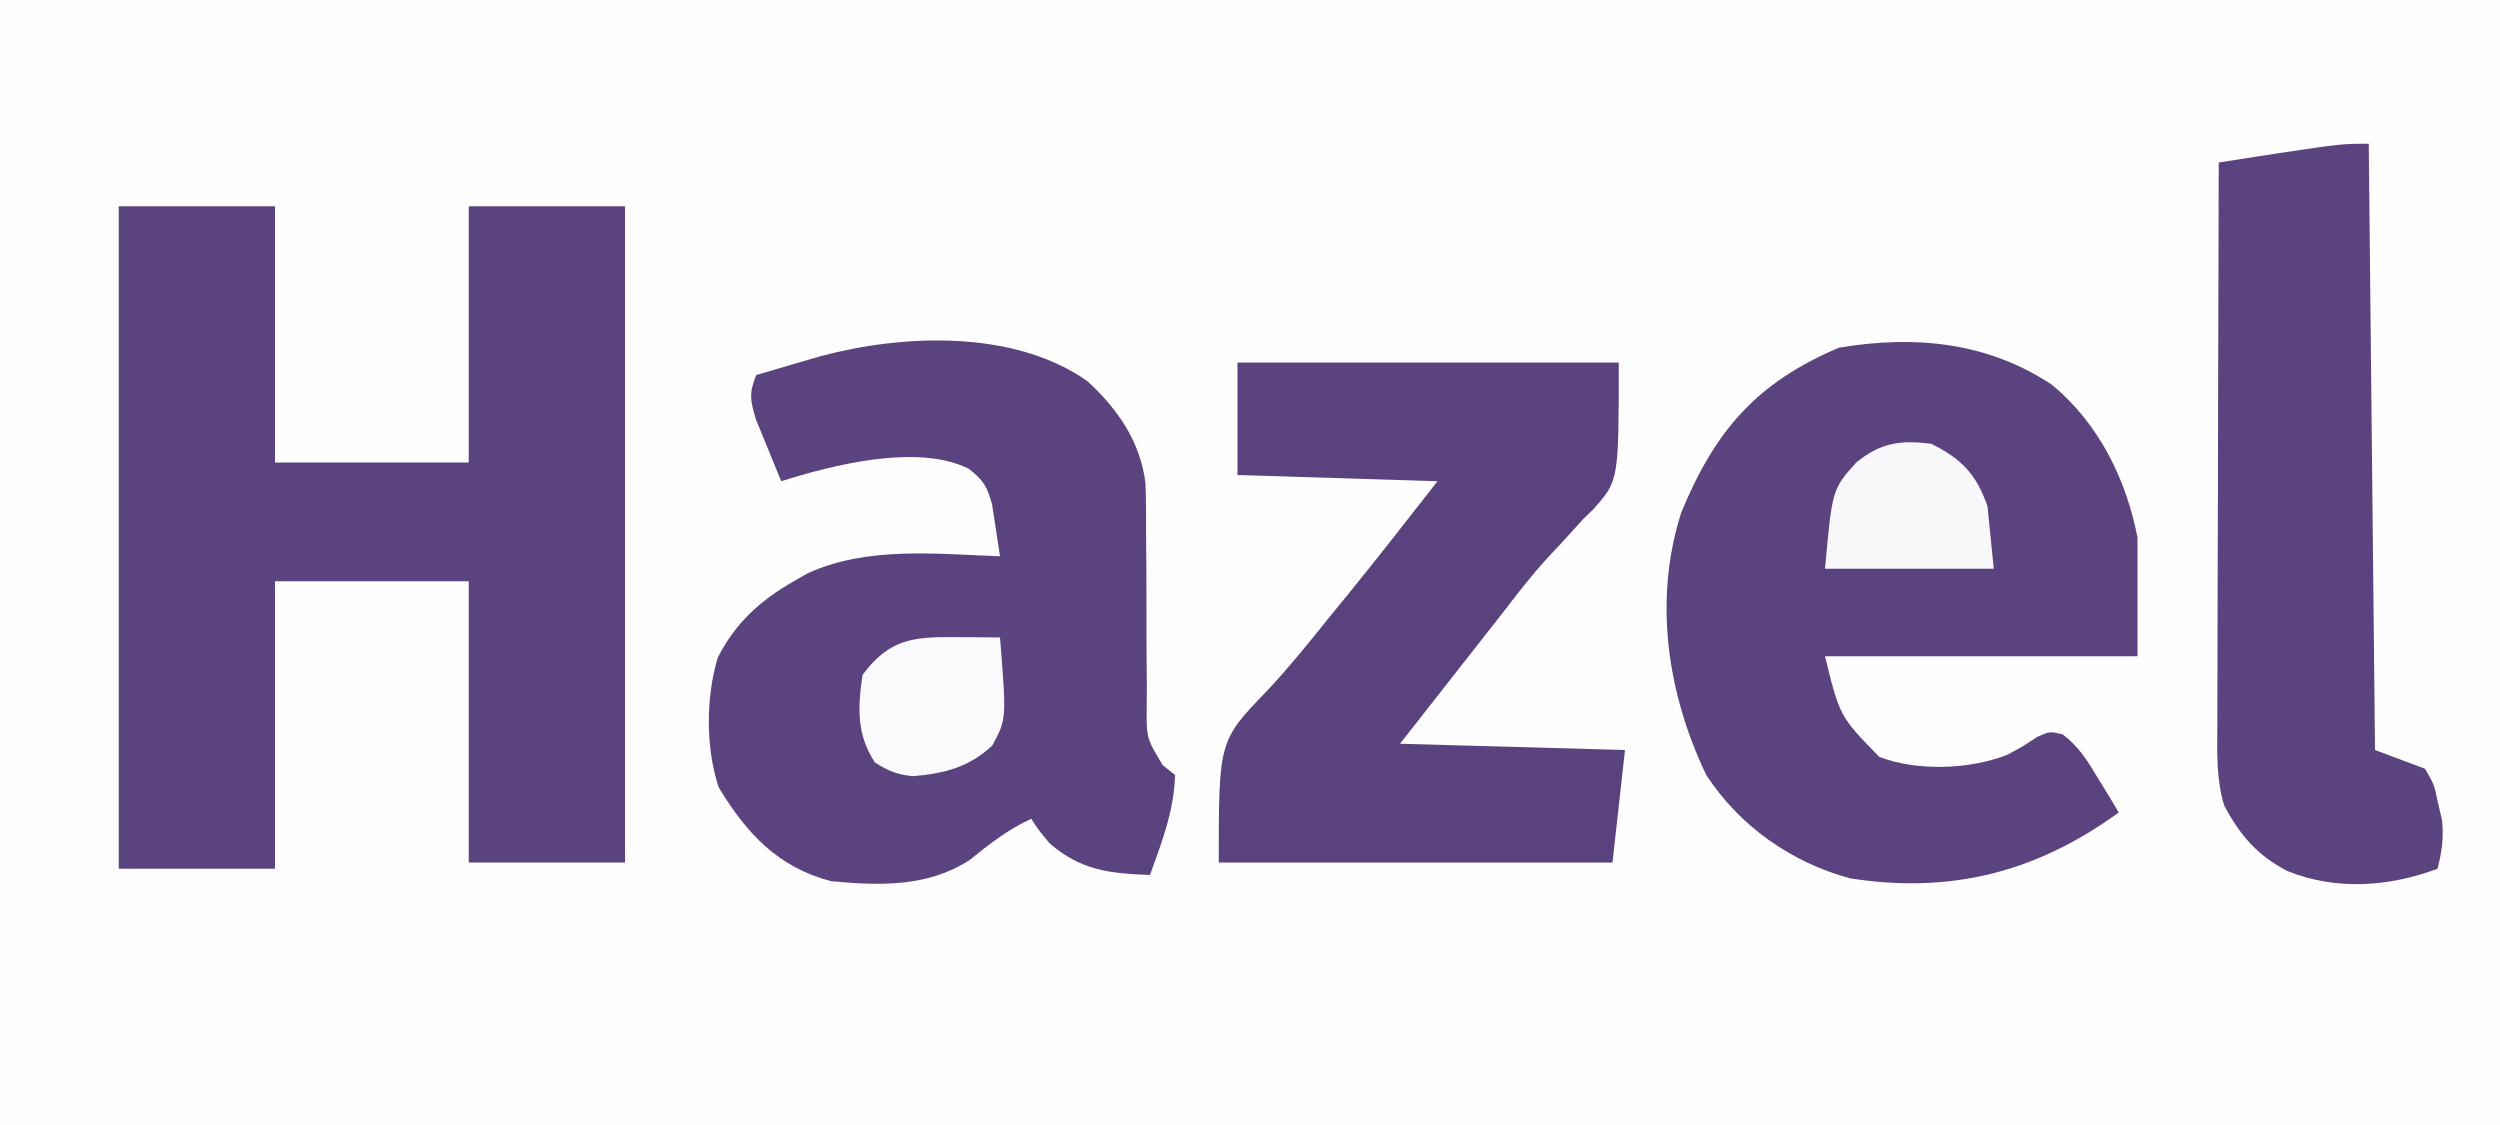 <?xml version="1.0" encoding="UTF-8"?>
<svg version="1.1" xmlns="http://www.w3.org/2000/svg" width="400" height="180">
<rect width="100%" height="100%" fill="#808080" stroke="none"/>
<path d="M0 0 C132 0 264 0 400 0 C400 59.4 400 118.8 400 180 C268 180 136 180 0 180 C0 120.6 0 61.2 0 0 Z " fill="#FEFEFE" transform="translate(0,0)"/>
<path d="M0 0 C8.25 0 16.5 0 25 0 C25 13.53 25 27.06 25 41 C35.23 41 45.46 41 56 41 C56 27.47 56 13.94 56 0 C64.25 0 72.5 0 81 0 C81 34.65 81 69.3 81 105 C72.75 105 64.5 105 56 105 C56 90.15 56 75.3 56 60 C45.77 60 35.54 60 25 60 C25 75.18 25 90.36 25 106 C16.75 106 8.5 106 0 106 C0 71.02 0 36.04 0 0 Z " fill="#5B4380" transform="translate(19,33)"/>
<path d="M0 0 C7.467 6.176 11.882 15.09 13.688 24.438 C13.688 30.707 13.688 36.977 13.688 43.438 C-2.812 43.438 -19.312 43.438 -36.312 43.438 C-33.956 53.056 -33.956 53.056 -27.629 59.535 C-21.637 61.869 -13.192 61.556 -7.246 59.246 C-4.647 57.869 -4.647 57.869 -2.363 56.336 C-0.312 55.438 -0.312 55.438 1.723 55.938 C4.362 57.952 5.724 60.228 7.438 63.062 C8.051 64.065 8.665 65.068 9.297 66.102 C9.985 67.258 9.985 67.258 10.688 68.438 C-2.484 77.982 -16.138 81.494 -32.266 78.977 C-41.673 76.462 -49.981 70.608 -55.312 62.438 C-61.555 49.371 -63.785 34.473 -59.312 20.438 C-53.881 7.298 -47.238 -0.363 -34.062 -5.938 C-21.984 -7.951 -10.385 -6.877 0 0 Z " fill="#5B4380" transform="translate(328.312,61.562)"/>
<path d="M0 0 C4.82 4.404 8.499 9.729 9.274 16.337 C9.375 19.024 9.389 21.698 9.371 24.387 C9.388 26.396 9.406 28.406 9.424 30.416 C9.434 33.563 9.437 36.71 9.436 39.857 C9.439 42.909 9.467 45.96 9.496 49.012 C9.488 49.953 9.48 50.895 9.471 51.865 C9.42 57.089 9.42 57.089 12.035 61.425 C12.684 61.945 13.332 62.465 14 63 C13.89 68.6 11.884 73.775 10 79 C3.61 78.747 -0.952 78.309 -6 74 C-7.875 71.75 -7.875 71.75 -9 70 C-12.717 71.718 -15.637 73.998 -18.805 76.562 C-25.553 80.982 -33.23 80.706 -41 80 C-49.548 77.741 -54.476 72.433 -59 65 C-61.099 58.702 -61.082 50.595 -59.164 44.223 C-56.339 38.676 -52.361 35.062 -47 32 C-45.917 31.379 -45.917 31.379 -44.812 30.746 C-35.277 26.36 -24.245 27.648 -14 28 C-14.256 26.227 -14.53 24.457 -14.812 22.688 C-14.963 21.701 -15.114 20.715 -15.27 19.699 C-16.044 16.837 -16.695 15.794 -19 14 C-27.185 9.908 -40.908 13.425 -49 16 C-49.868 13.922 -50.719 11.838 -51.562 9.75 C-52.038 8.59 -52.514 7.43 -53.004 6.234 C-53.958 3.137 -54.21 1.927 -53 -1 C-50.793 -1.65 -48.584 -2.295 -46.375 -2.938 C-45.145 -3.297 -43.915 -3.657 -42.648 -4.027 C-29.427 -7.552 -11.719 -8.275 0 0 Z " fill="#5B4380" transform="translate(174,61)"/>
<path d="M0 0 C20.13 0 40.26 0 61 0 C61 18.909 61 18.909 56.937 23.471 C56.36 24.038 55.782 24.604 55.188 25.188 C53.984 26.51 52.782 27.835 51.582 29.16 C50.977 29.801 50.372 30.442 49.749 31.102 C47.106 33.97 44.75 37.035 42.375 40.125 C36.928 47.092 31.464 54.046 26 61 C37.88 61.33 49.76 61.66 62 62 C61.34 67.94 60.68 73.88 60 80 C39.21 80 18.42 80 -3 80 C-3 60.534 -3 60.534 4.73 52.527 C8.189 48.838 11.34 44.944 14.5 41 C15.586 39.666 16.674 38.333 17.762 37 C22.587 31.062 27.29 25.029 32 19 C21.44 18.67 10.88 18.34 0 18 C0 12.06 0 6.12 0 0 Z " fill="#5A427F" transform="translate(198,58)"/>
<path d="M0 0 C0.33 32.01 0.66 64.02 1 97 C3.64 97.99 6.28 98.98 9 100 C10.473 102.523 10.473 102.523 11.062 105.375 C11.389 106.779 11.389 106.779 11.723 108.211 C12.007 111.071 11.72 113.233 11 116 C3.26 118.901 -5.209 119.507 -13 116.375 C-17.804 113.881 -20.552 110.705 -23.115 105.918 C-24.399 101.686 -24.262 97.651 -24.227 93.253 C-24.227 92.277 -24.228 91.301 -24.228 90.295 C-24.227 87.075 -24.211 83.856 -24.195 80.637 C-24.192 78.402 -24.189 76.167 -24.187 73.932 C-24.179 68.055 -24.159 62.178 -24.137 56.3 C-24.117 50.301 -24.108 44.302 -24.098 38.303 C-24.076 26.535 -24.042 14.768 -24 3 C-21.942 2.679 -19.883 2.359 -17.824 2.039 C-16.678 1.861 -15.531 1.682 -14.35 1.499 C-4.28 0 -4.28 0 0 0 Z " fill="#5B4380" transform="translate(379,23)"/>
<path d="M0 0 C4.902 2.451 7.184 4.838 9 10 C9.33 13.3 9.66 16.6 10 20 C1.09 20 -7.82 20 -17 20 C-15.843 7.27 -15.843 7.27 -12 3 C-8.073 -0.184 -4.988 -0.613 0 0 Z " fill="#F8F7FA" transform="translate(309,71)"/>
<path d="M0 0 C1.272 0.009 2.545 0.018 3.855 0.027 C5.319 0.045 5.319 0.045 6.812 0.062 C7.86 13.126 7.86 13.126 5.57 17.359 C1.853 20.82 -2.099 21.826 -7.074 22.25 C-9.579 22.028 -11.073 21.416 -13.188 20.062 C-16.153 15.615 -15.95 11.277 -15.188 6.062 C-10.841 0.189 -6.97 -0.064 0 0 Z " fill="#FAF9FB" transform="translate(153.188,101.938)"/>
</svg>
